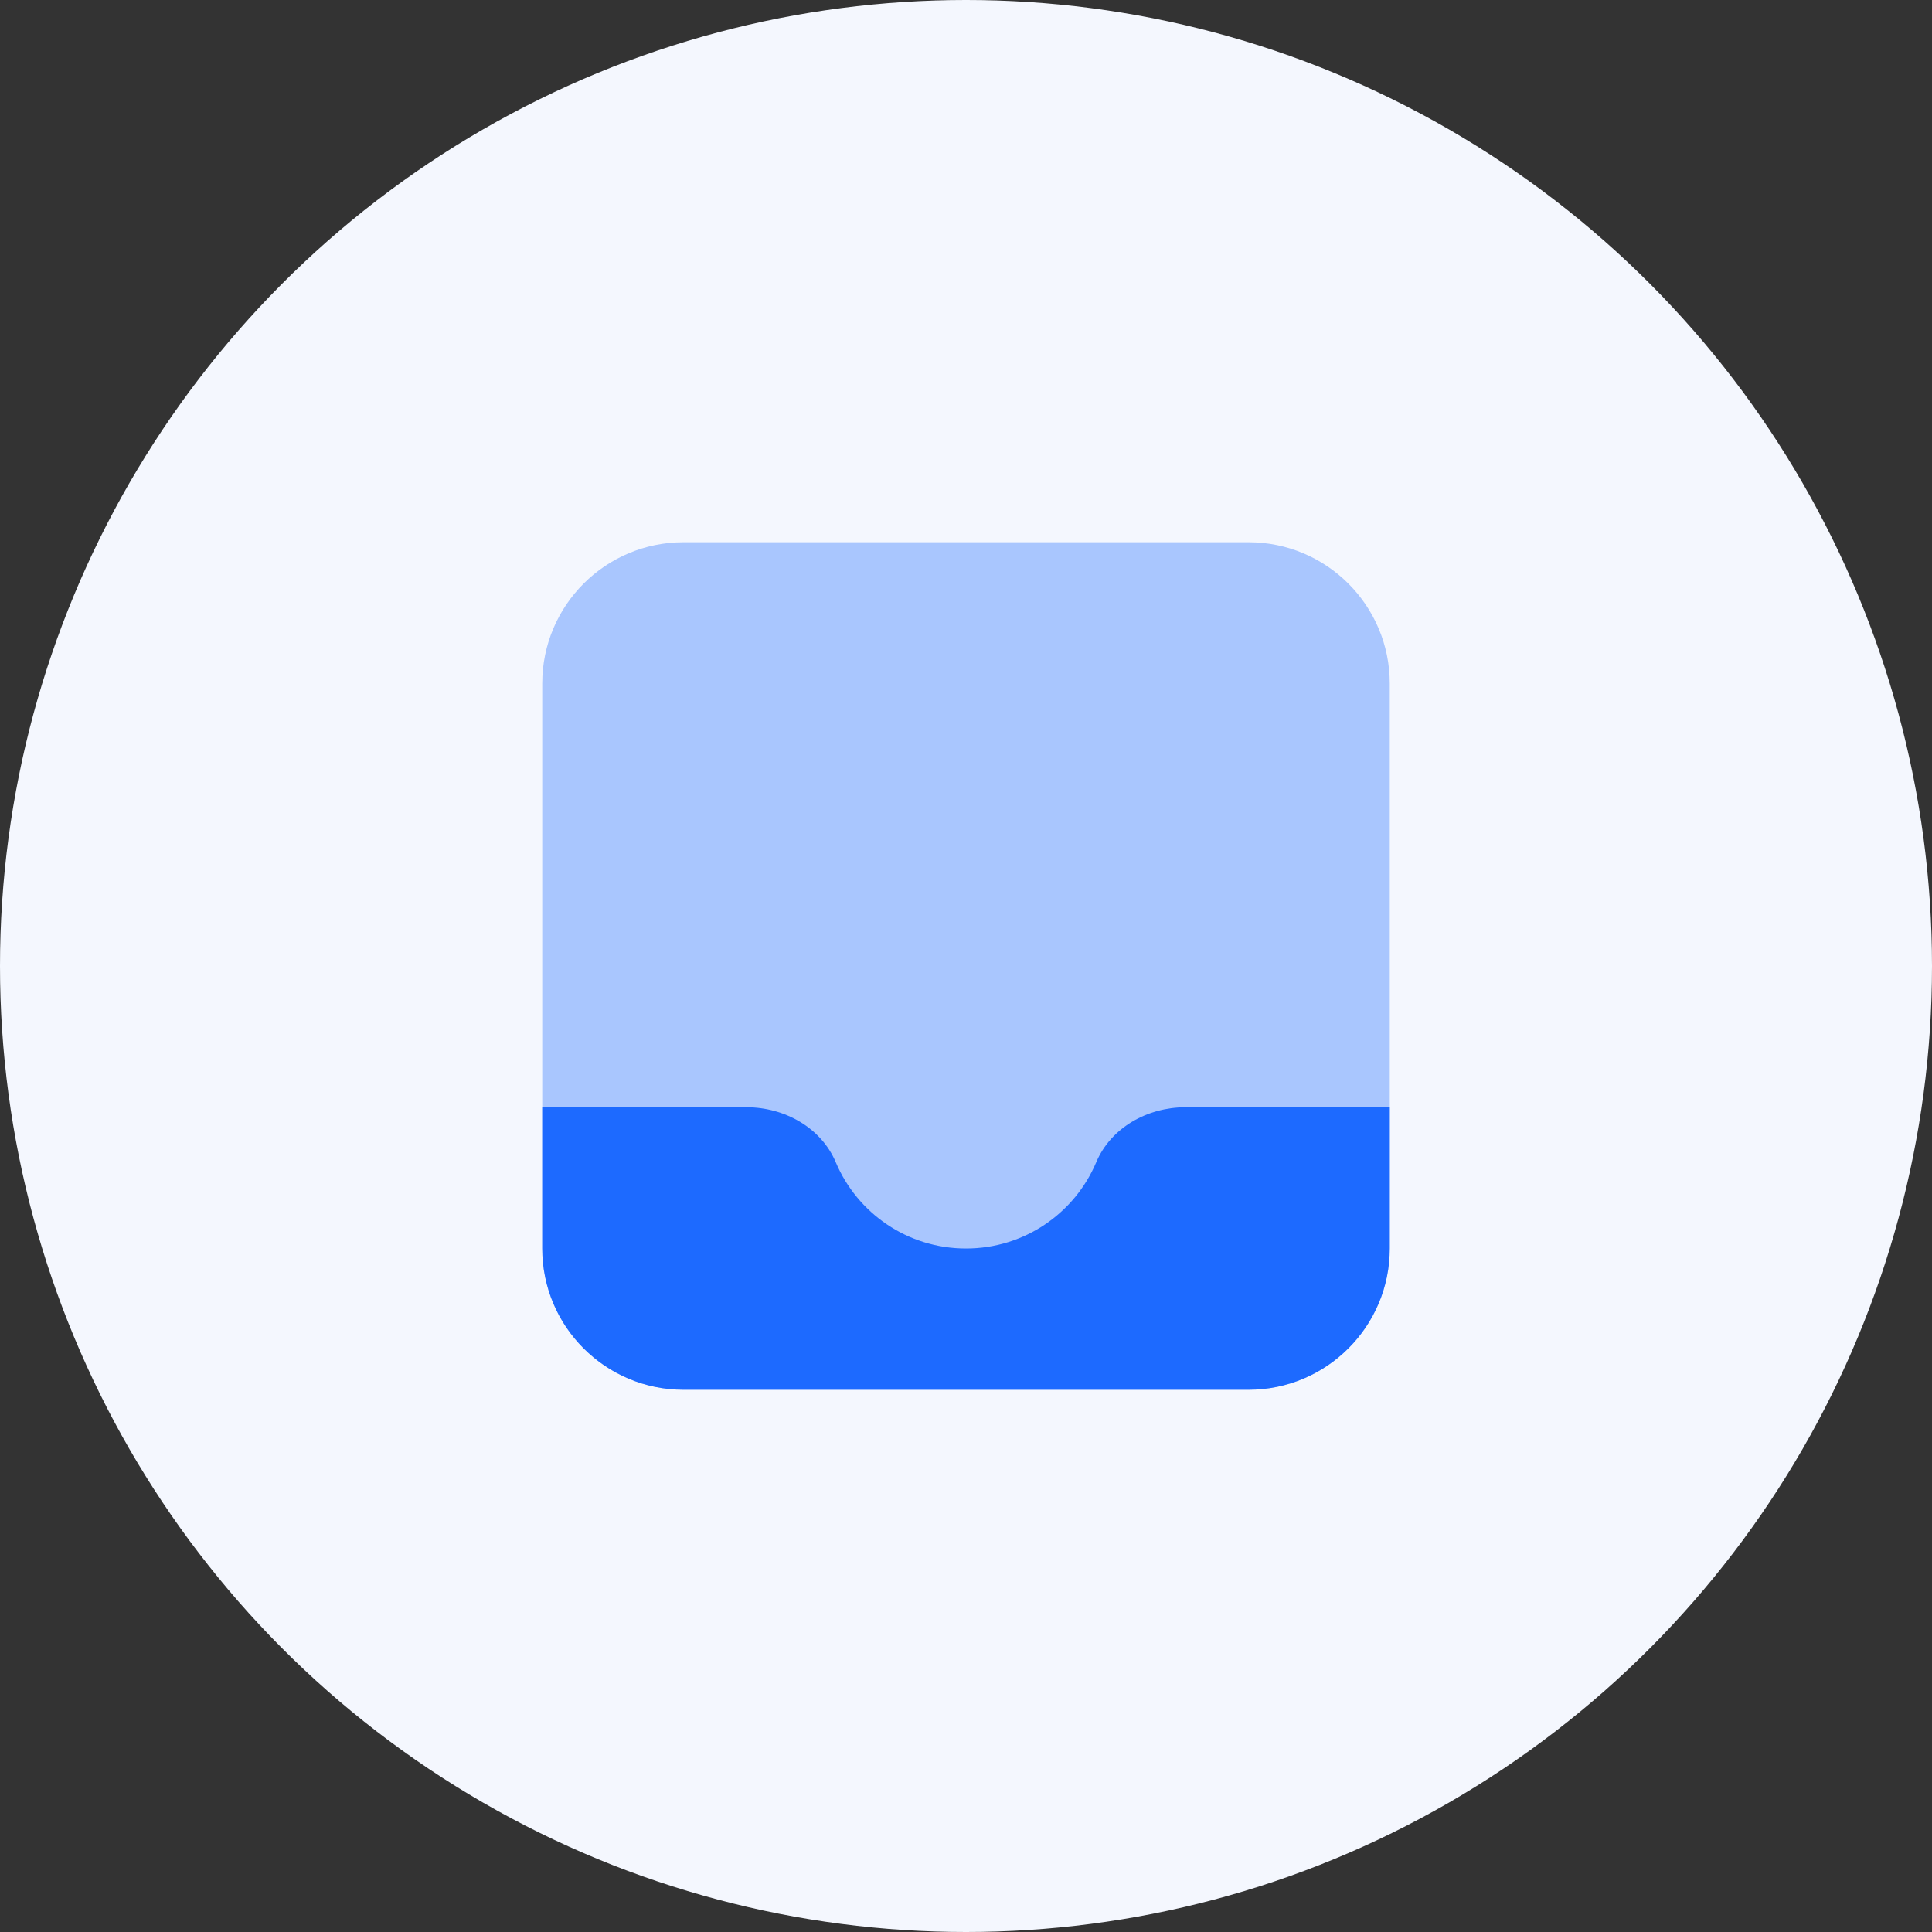 <svg width="53" height="53" viewBox="0 0 53 53" fill="none" xmlns="http://www.w3.org/2000/svg">
<rect x="0" y="0" width="53" height="53" fill="#333333" stroke="none"/>
<circle cx="26.5" cy="26.5" r="26.5" fill="#F4F7FE"/>
<path opacity="0.35" d="M34.25 38.125H18.75C16.61 38.125 14.875 36.39 14.875 34.25V18.75C14.875 16.61 16.61 14.875 18.75 14.875H34.25C36.39 14.875 38.125 16.61 38.125 18.75V34.25C38.125 36.39 36.39 38.125 34.25 38.125Z" fill="#1D6AFF"/>
<path d="M38.125 30.375V34.25C38.125 36.39 36.39 38.125 34.25 38.125H18.75C16.61 38.125 14.875 36.39 14.875 34.25V30.375H20.483C21.518 30.375 22.527 30.932 22.928 31.885C23.516 33.276 24.892 34.25 26.5 34.25C28.108 34.25 29.484 33.276 30.072 31.885C30.473 30.932 31.481 30.375 32.517 30.375H38.125Z" fill="#1D6AFF"/>
</svg>
